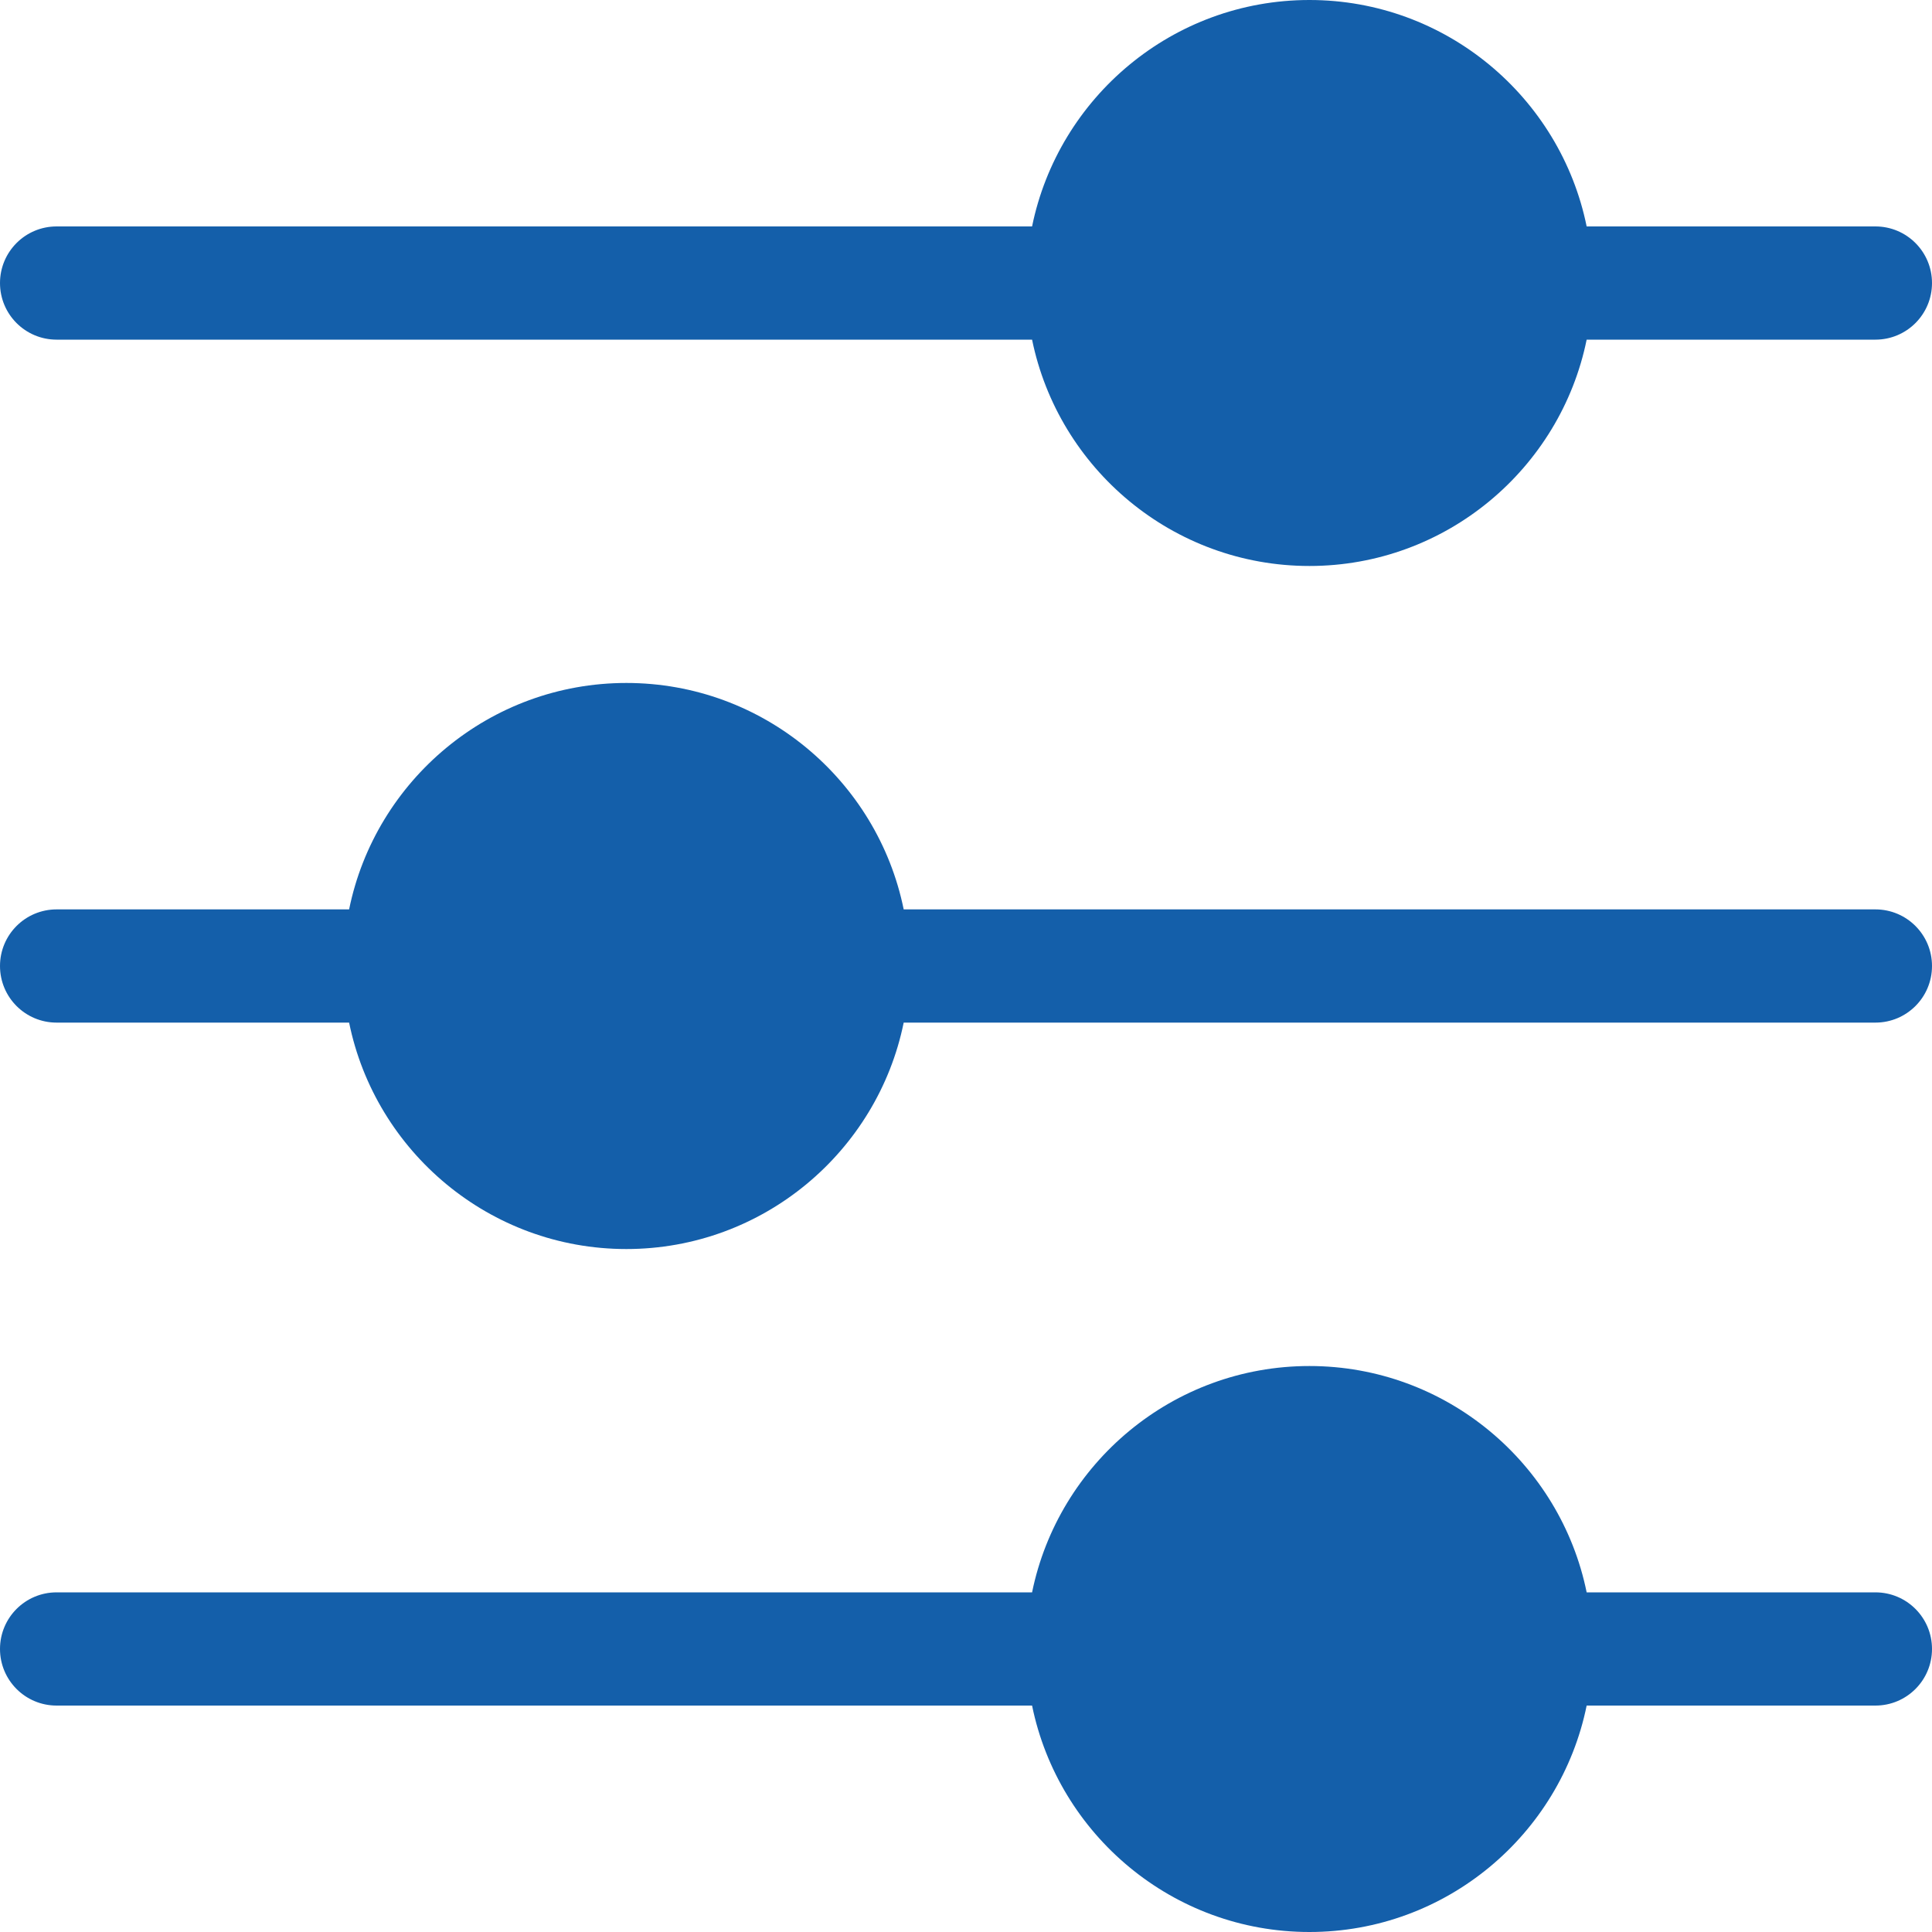 <svg width="20" height="20" viewBox="0 0 20 20" fill="none" xmlns="http://www.w3.org/2000/svg">
<path d="M19.414 2.344H16.425C16.153 1.008 14.969 0 13.555 0C12.14 0 10.957 1.008 10.684 2.344H0.586C0.262 2.344 0 2.606 0 2.93C0 3.254 0.262 3.516 0.586 3.516H10.684C10.957 4.851 12.14 5.859 13.555 5.859C14.969 5.859 16.153 4.851 16.425 3.516H19.414C19.738 3.516 20 3.254 20 2.93C20 2.606 19.738 2.344 19.414 2.344Z" fill="#145FAA"/>
<path d="M19.414 9.414H9.355C9.083 8.078 7.899 7.07 6.484 7.07C5.07 7.07 3.886 8.078 3.614 9.414H0.586C0.262 9.414 0 9.676 0 10C0 10.324 0.262 10.586 0.586 10.586H3.614C3.886 11.921 5.07 12.93 6.484 12.93C7.899 12.93 9.083 11.921 9.355 10.586H19.414C19.738 10.586 20 10.324 20 10C20 9.676 19.738 9.414 19.414 9.414Z" fill="#145FAA"/>
<path d="M19.414 16.484H16.425C16.153 15.149 14.969 14.141 13.555 14.141C12.14 14.141 10.957 15.149 10.684 16.484H0.586C0.262 16.484 0 16.746 0 17.07C0 17.394 0.262 17.656 0.586 17.656H10.684C10.957 18.992 12.14 20 13.555 20C14.969 20 16.153 18.992 16.425 17.656H19.414C19.738 17.656 20 17.394 20 17.07C20 16.746 19.738 16.484 19.414 16.484Z" fill="#145FAA"/>
</svg>
